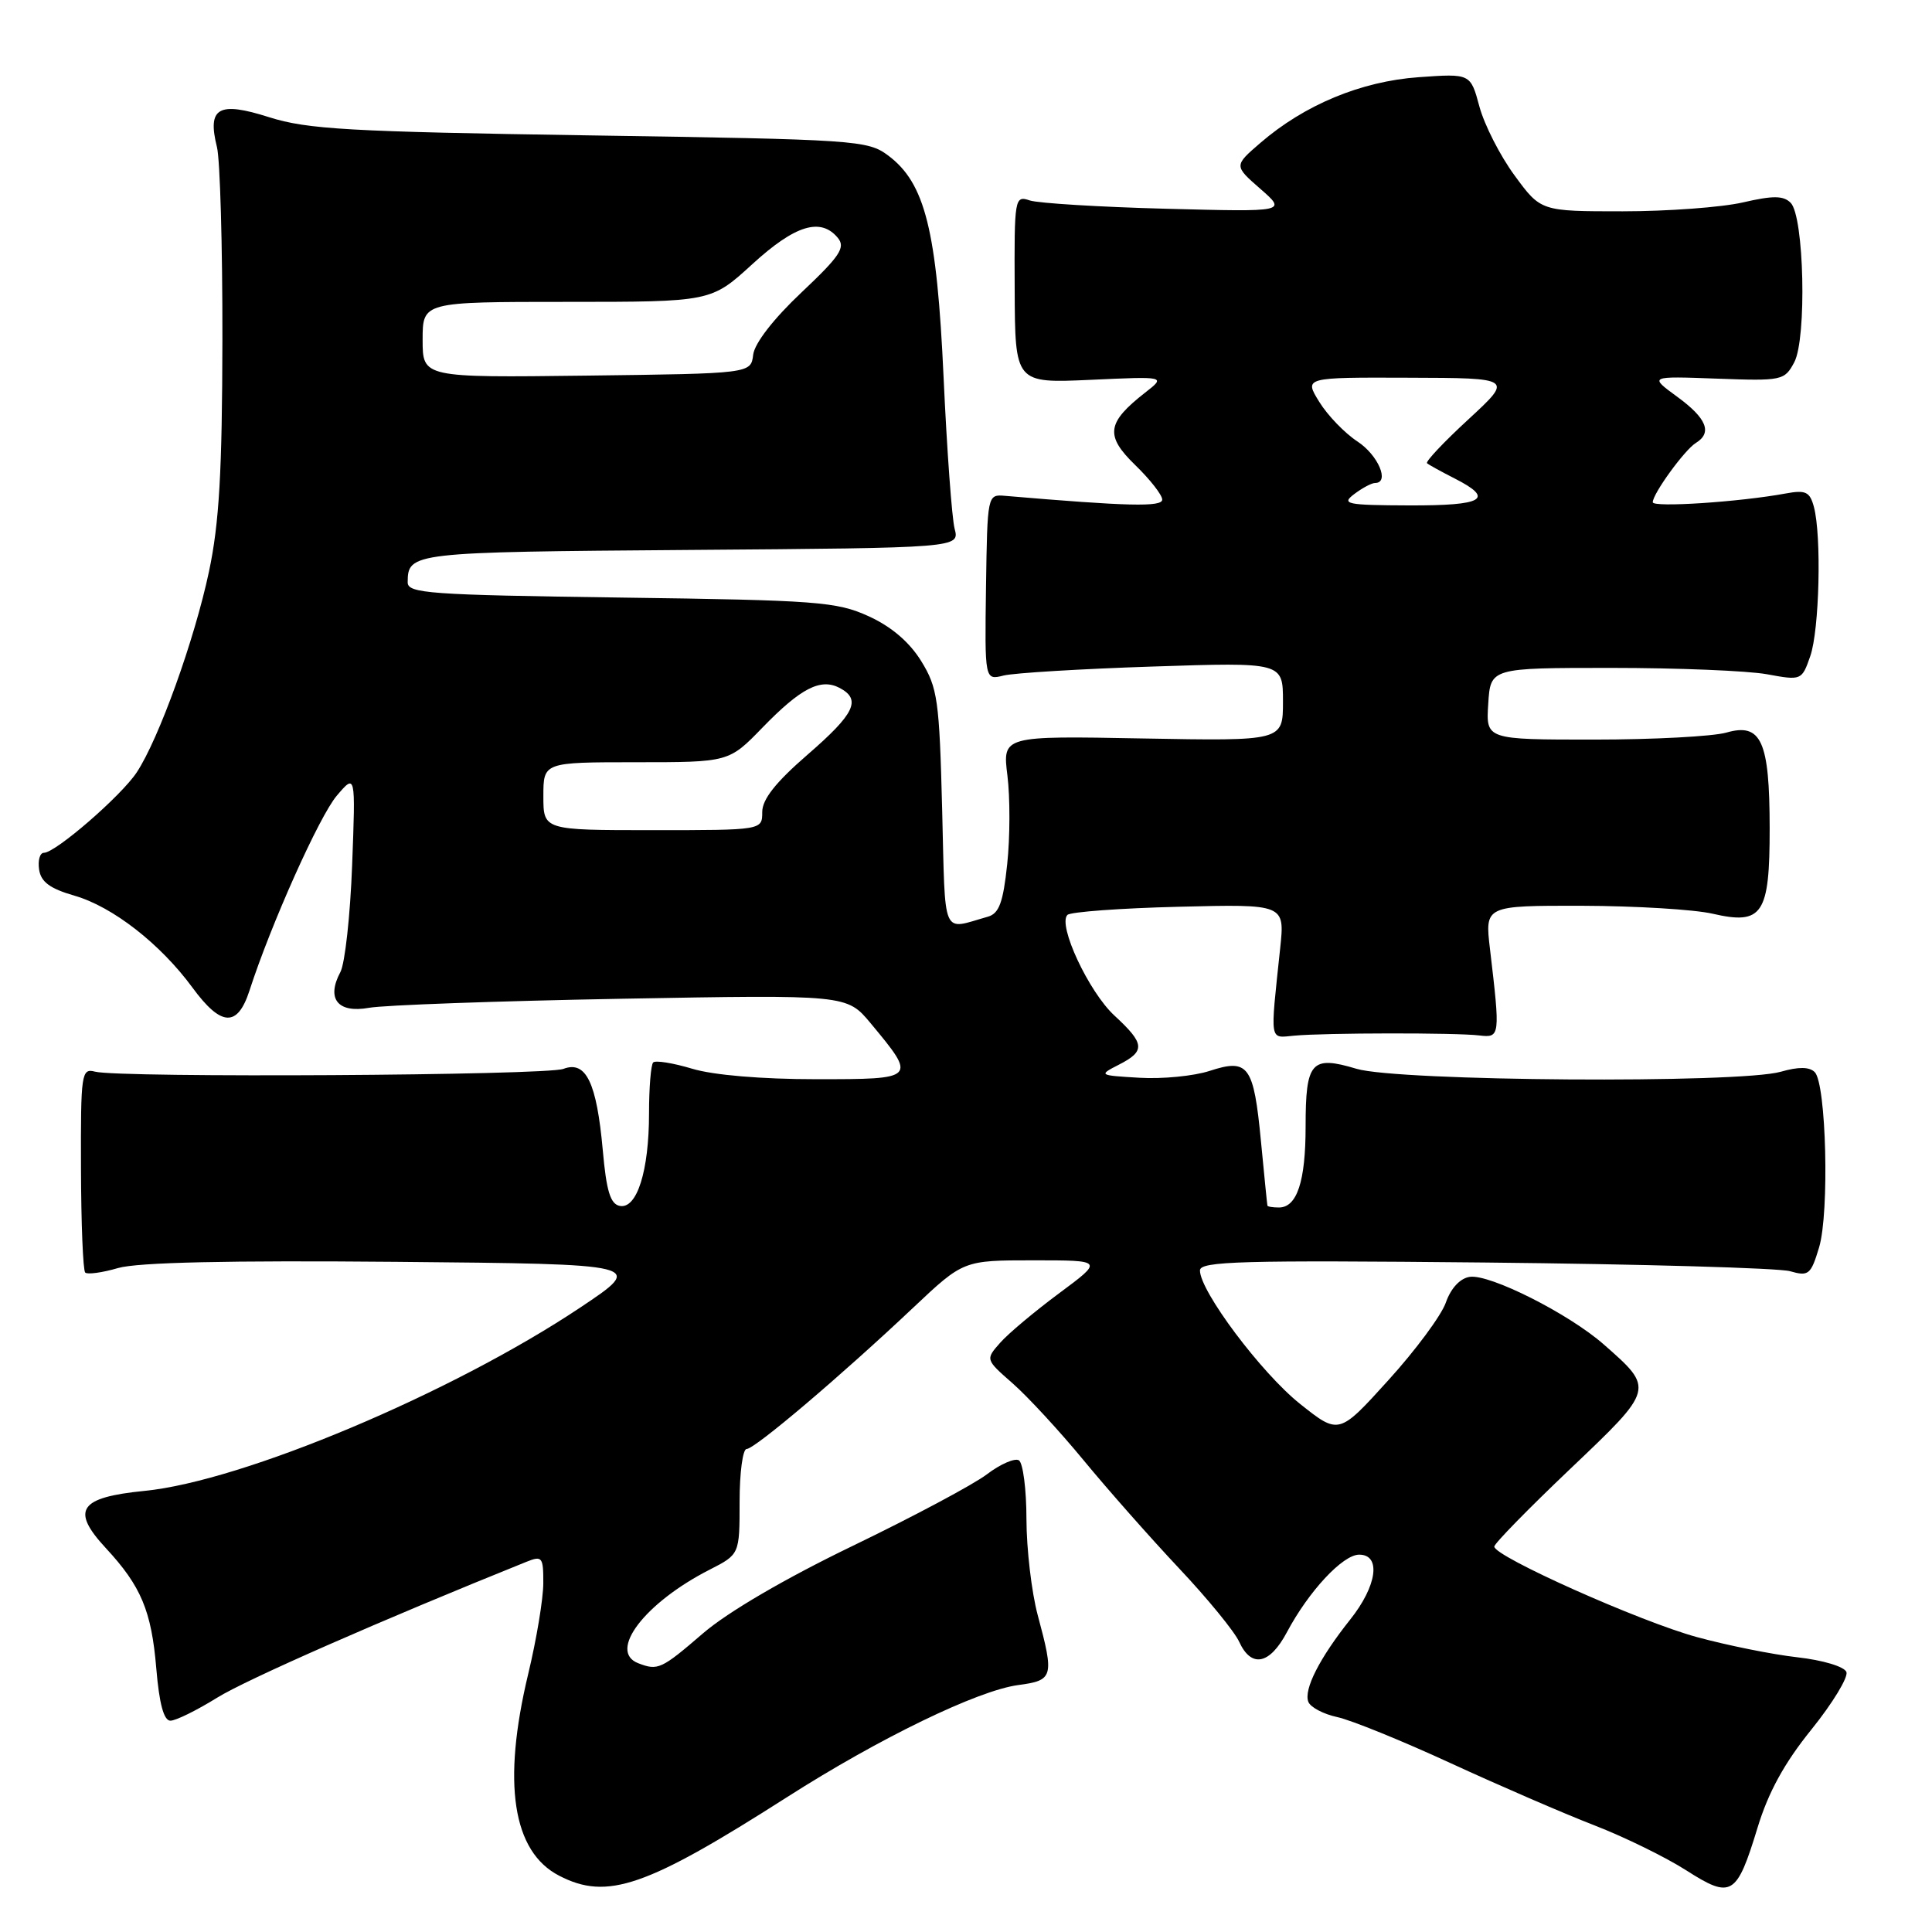 <?xml version="1.0" encoding="UTF-8" standalone="no"?>
<!DOCTYPE svg PUBLIC "-//W3C//DTD SVG 1.1//EN" "http://www.w3.org/Graphics/SVG/1.1/DTD/svg11.dtd" >
<svg xmlns="http://www.w3.org/2000/svg" xmlns:xlink="http://www.w3.org/1999/xlink" version="1.1" viewBox="0 0 256 256">
 <g >
 <path fill="currentColor"
d=" M 232.88 242.19 C 234.31 237.49 236.43 233.61 240.03 229.16 C 242.84 225.67 244.92 222.24 244.66 221.55 C 244.38 220.83 241.53 219.98 238.17 219.60 C 234.87 219.23 228.87 218.02 224.84 216.92 C 217.34 214.88 198.00 206.24 198.00 204.93 C 198.00 204.53 202.53 199.90 208.06 194.64 C 219.26 183.99 219.24 184.06 212.49 178.13 C 207.85 174.06 197.41 168.80 194.75 169.19 C 193.47 169.38 192.25 170.69 191.58 172.60 C 190.99 174.30 187.55 178.94 183.95 182.90 C 177.41 190.12 177.41 190.12 172.26 186.02 C 167.15 181.95 159.00 171.09 159.00 168.34 C 159.00 167.12 164.49 166.97 196.75 167.29 C 217.51 167.50 235.71 168.02 237.18 168.44 C 239.65 169.15 239.95 168.91 241.04 165.28 C 242.42 160.67 241.99 143.59 240.46 142.06 C 239.75 141.35 238.31 141.34 235.97 142.01 C 230.46 143.59 185.24 143.28 179.74 141.62 C 173.75 139.82 173.00 140.68 173.00 149.27 C 173.00 156.55 171.86 160.00 169.46 160.00 C 168.66 160.00 167.97 159.89 167.94 159.75 C 167.90 159.61 167.52 155.76 167.08 151.19 C 166.12 141.18 165.42 140.22 160.28 141.90 C 158.20 142.58 154.03 142.99 151.00 142.81 C 145.57 142.49 145.54 142.47 148.25 141.08 C 151.80 139.27 151.71 138.30 147.67 134.57 C 144.27 131.44 140.12 122.55 141.44 121.23 C 141.84 120.83 148.48 120.34 156.21 120.15 C 170.25 119.80 170.25 119.80 169.63 125.65 C 168.29 138.33 168.16 137.53 171.50 137.23 C 175.60 136.85 192.92 136.83 196.00 137.20 C 198.78 137.53 198.80 137.35 197.43 125.75 C 196.75 120.00 196.75 120.00 209.63 120.02 C 216.71 120.04 224.49 120.51 226.92 121.07 C 233.55 122.60 234.50 121.17 234.49 109.71 C 234.48 98.19 233.38 95.74 228.76 97.07 C 226.97 97.58 219.07 98.00 211.20 98.00 C 196.89 98.00 196.89 98.00 197.20 93.25 C 197.50 88.50 197.50 88.50 213.50 88.50 C 222.30 88.50 231.58 88.88 234.12 89.34 C 238.70 90.18 238.75 90.16 239.87 86.94 C 241.08 83.47 241.38 71.02 240.35 67.16 C 239.81 65.16 239.26 64.90 236.61 65.39 C 230.48 66.52 219.00 67.27 219.00 66.55 C 219.00 65.42 223.22 59.61 224.70 58.70 C 226.92 57.34 226.15 55.43 222.25 52.58 C 218.50 49.84 218.50 49.84 227.46 50.17 C 236.15 50.49 236.46 50.42 237.75 48.00 C 239.42 44.84 239.06 28.66 237.27 26.87 C 236.31 25.91 234.93 25.90 230.95 26.82 C 228.14 27.47 220.97 28.00 215.01 28.00 C 204.17 28.00 204.17 28.00 200.69 23.25 C 198.77 20.64 196.68 16.53 196.03 14.12 C 194.85 9.74 194.85 9.74 187.97 10.23 C 180.33 10.78 172.85 13.89 167.00 18.94 C 163.50 21.96 163.50 21.96 167.00 25.02 C 170.50 28.08 170.50 28.08 154.50 27.66 C 145.70 27.43 137.58 26.93 136.45 26.56 C 134.45 25.89 134.39 26.19 134.45 38.33 C 134.50 50.78 134.50 50.78 144.50 50.33 C 154.50 49.87 154.50 49.87 151.73 52.03 C 146.64 56.01 146.40 57.72 150.42 61.62 C 152.39 63.53 154.00 65.59 154.00 66.20 C 154.00 67.20 149.44 67.09 133.16 65.70 C 130.84 65.50 130.83 65.56 130.65 77.82 C 130.48 90.14 130.48 90.14 132.99 89.51 C 134.37 89.17 143.26 88.63 152.75 88.32 C 170.00 87.75 170.00 87.75 170.00 92.97 C 170.00 98.19 170.00 98.19 151.42 97.85 C 132.83 97.50 132.83 97.50 133.49 102.78 C 133.85 105.69 133.84 110.96 133.46 114.50 C 132.92 119.61 132.38 121.05 130.89 121.47 C 124.70 123.21 125.28 124.58 124.84 107.25 C 124.47 92.73 124.24 91.13 122.06 87.59 C 120.50 85.07 118.10 83.02 115.09 81.65 C 110.86 79.73 108.31 79.53 82.25 79.18 C 56.83 78.83 54.00 78.63 54.02 77.15 C 54.05 73.20 54.47 73.15 91.34 72.87 C 127.16 72.60 127.16 72.60 126.49 70.05 C 126.13 68.65 125.47 59.62 125.03 50.00 C 124.14 30.48 122.58 24.26 117.68 20.60 C 114.97 18.58 113.45 18.48 78.18 17.94 C 46.22 17.45 40.75 17.14 35.66 15.53 C 28.94 13.39 27.44 14.25 28.75 19.50 C 29.16 21.15 29.49 32.62 29.47 45.00 C 29.44 62.51 29.05 69.33 27.69 75.74 C 25.77 84.79 21.05 97.90 18.12 102.34 C 16.06 105.46 7.36 113.00 5.82 113.00 C 5.29 113.00 5.00 113.99 5.18 115.21 C 5.42 116.86 6.61 117.74 9.86 118.68 C 14.93 120.14 21.24 125.06 25.50 130.86 C 29.30 136.04 31.47 136.16 33.06 131.25 C 35.91 122.44 42.31 108.16 44.62 105.44 C 47.12 102.50 47.12 102.50 46.66 114.63 C 46.41 121.30 45.71 127.68 45.10 128.81 C 43.21 132.35 44.76 134.28 48.89 133.54 C 50.88 133.18 65.93 132.64 82.36 132.34 C 112.21 131.80 112.21 131.80 115.36 135.58 C 121.51 142.98 121.48 143.00 108.13 143.00 C 100.94 143.00 94.51 142.46 91.71 141.61 C 89.18 140.85 86.86 140.48 86.55 140.78 C 86.25 141.08 86.00 144.12 86.00 147.52 C 86.00 155.15 84.40 160.22 82.13 159.79 C 80.88 159.55 80.35 157.83 79.87 152.39 C 79.06 143.43 77.65 140.50 74.66 141.63 C 72.36 142.51 15.81 142.84 12.59 142.00 C 10.79 141.53 10.69 142.20 10.73 154.80 C 10.75 162.11 11.00 168.33 11.29 168.62 C 11.57 168.90 13.54 168.64 15.65 168.02 C 18.24 167.27 30.31 167.00 52.50 167.20 C 85.50 167.50 85.50 167.50 76.88 173.26 C 59.89 184.60 32.16 196.27 19.15 197.55 C 10.47 198.41 9.34 200.08 14.04 205.15 C 18.70 210.18 20.07 213.45 20.71 221.08 C 21.10 225.76 21.71 228.00 22.58 228.00 C 23.29 228.00 26.07 226.63 28.76 224.96 C 32.65 222.54 50.62 214.65 69.75 206.95 C 71.84 206.11 72.00 206.31 71.99 209.77 C 71.99 211.82 71.09 217.24 69.99 221.81 C 66.52 236.28 67.91 245.35 74.09 248.54 C 80.46 251.84 85.61 250.06 104.32 238.11 C 116.53 230.31 129.55 224.00 134.91 223.28 C 139.58 222.66 139.71 222.22 137.50 214.00 C 136.69 210.97 136.02 205.26 136.01 201.31 C 136.01 197.35 135.55 193.84 135.01 193.50 C 134.46 193.17 132.55 194.00 130.76 195.36 C 128.97 196.72 120.97 200.98 113.00 204.83 C 104.07 209.14 96.45 213.59 93.17 216.41 C 87.62 221.19 87.18 221.39 84.58 220.39 C 80.51 218.83 85.42 212.38 94.03 207.99 C 98.00 205.96 98.00 205.96 98.00 198.98 C 98.00 195.14 98.42 192.00 98.93 192.00 C 100.01 192.00 111.40 182.34 121.03 173.25 C 127.66 167.00 127.66 167.00 136.94 167.00 C 146.22 167.00 146.22 167.00 140.36 171.35 C 137.14 173.74 133.61 176.69 132.53 177.92 C 130.57 180.14 130.57 180.14 134.20 183.32 C 136.19 185.07 140.42 189.65 143.59 193.50 C 146.76 197.35 152.44 203.78 156.22 207.80 C 160.00 211.81 163.59 216.20 164.20 217.55 C 165.81 221.06 168.24 220.57 170.52 216.28 C 173.41 210.85 177.92 206.00 180.10 206.00 C 183.04 206.00 182.47 210.14 178.90 214.61 C 174.85 219.70 172.73 223.86 173.36 225.50 C 173.64 226.22 175.36 227.13 177.18 227.52 C 179.01 227.91 185.78 230.66 192.22 233.63 C 198.67 236.60 207.22 240.30 211.22 241.85 C 215.23 243.40 220.71 246.09 223.42 247.82 C 229.42 251.66 230.12 251.24 232.88 242.19 Z  M 72.00 105.50 C 72.00 101.00 72.00 101.00 84.29 101.00 C 96.58 101.00 96.58 101.00 101.04 96.40 C 106.11 91.18 108.73 89.83 111.25 91.15 C 114.17 92.69 113.27 94.57 107.00 100.00 C 102.78 103.66 101.00 105.91 101.00 107.60 C 101.00 110.00 101.00 110.00 86.50 110.00 C 72.00 110.00 72.00 110.00 72.00 105.50 Z  M 179.44 65.47 C 180.51 64.66 181.75 64.00 182.19 64.00 C 184.19 64.00 182.63 60.31 179.87 58.50 C 178.19 57.40 175.91 55.04 174.81 53.25 C 172.80 50.00 172.80 50.00 186.65 50.05 C 200.50 50.09 200.50 50.09 194.59 55.55 C 191.33 58.55 188.86 61.17 189.09 61.38 C 189.31 61.58 190.96 62.49 192.75 63.40 C 198.10 66.12 196.62 67.00 186.75 66.97 C 178.40 66.94 177.69 66.79 179.44 65.47 Z  M 56.00 45.02 C 56.00 40.00 56.00 40.00 75.11 40.00 C 94.22 40.00 94.22 40.00 99.69 35.00 C 105.35 29.82 108.74 28.78 111.01 31.51 C 112.07 32.79 111.31 33.93 106.19 38.76 C 102.49 42.25 99.99 45.48 99.80 47.00 C 99.50 49.50 99.50 49.50 77.75 49.77 C 56.00 50.04 56.00 50.04 56.00 45.02 Z "/>
</g>
</svg>